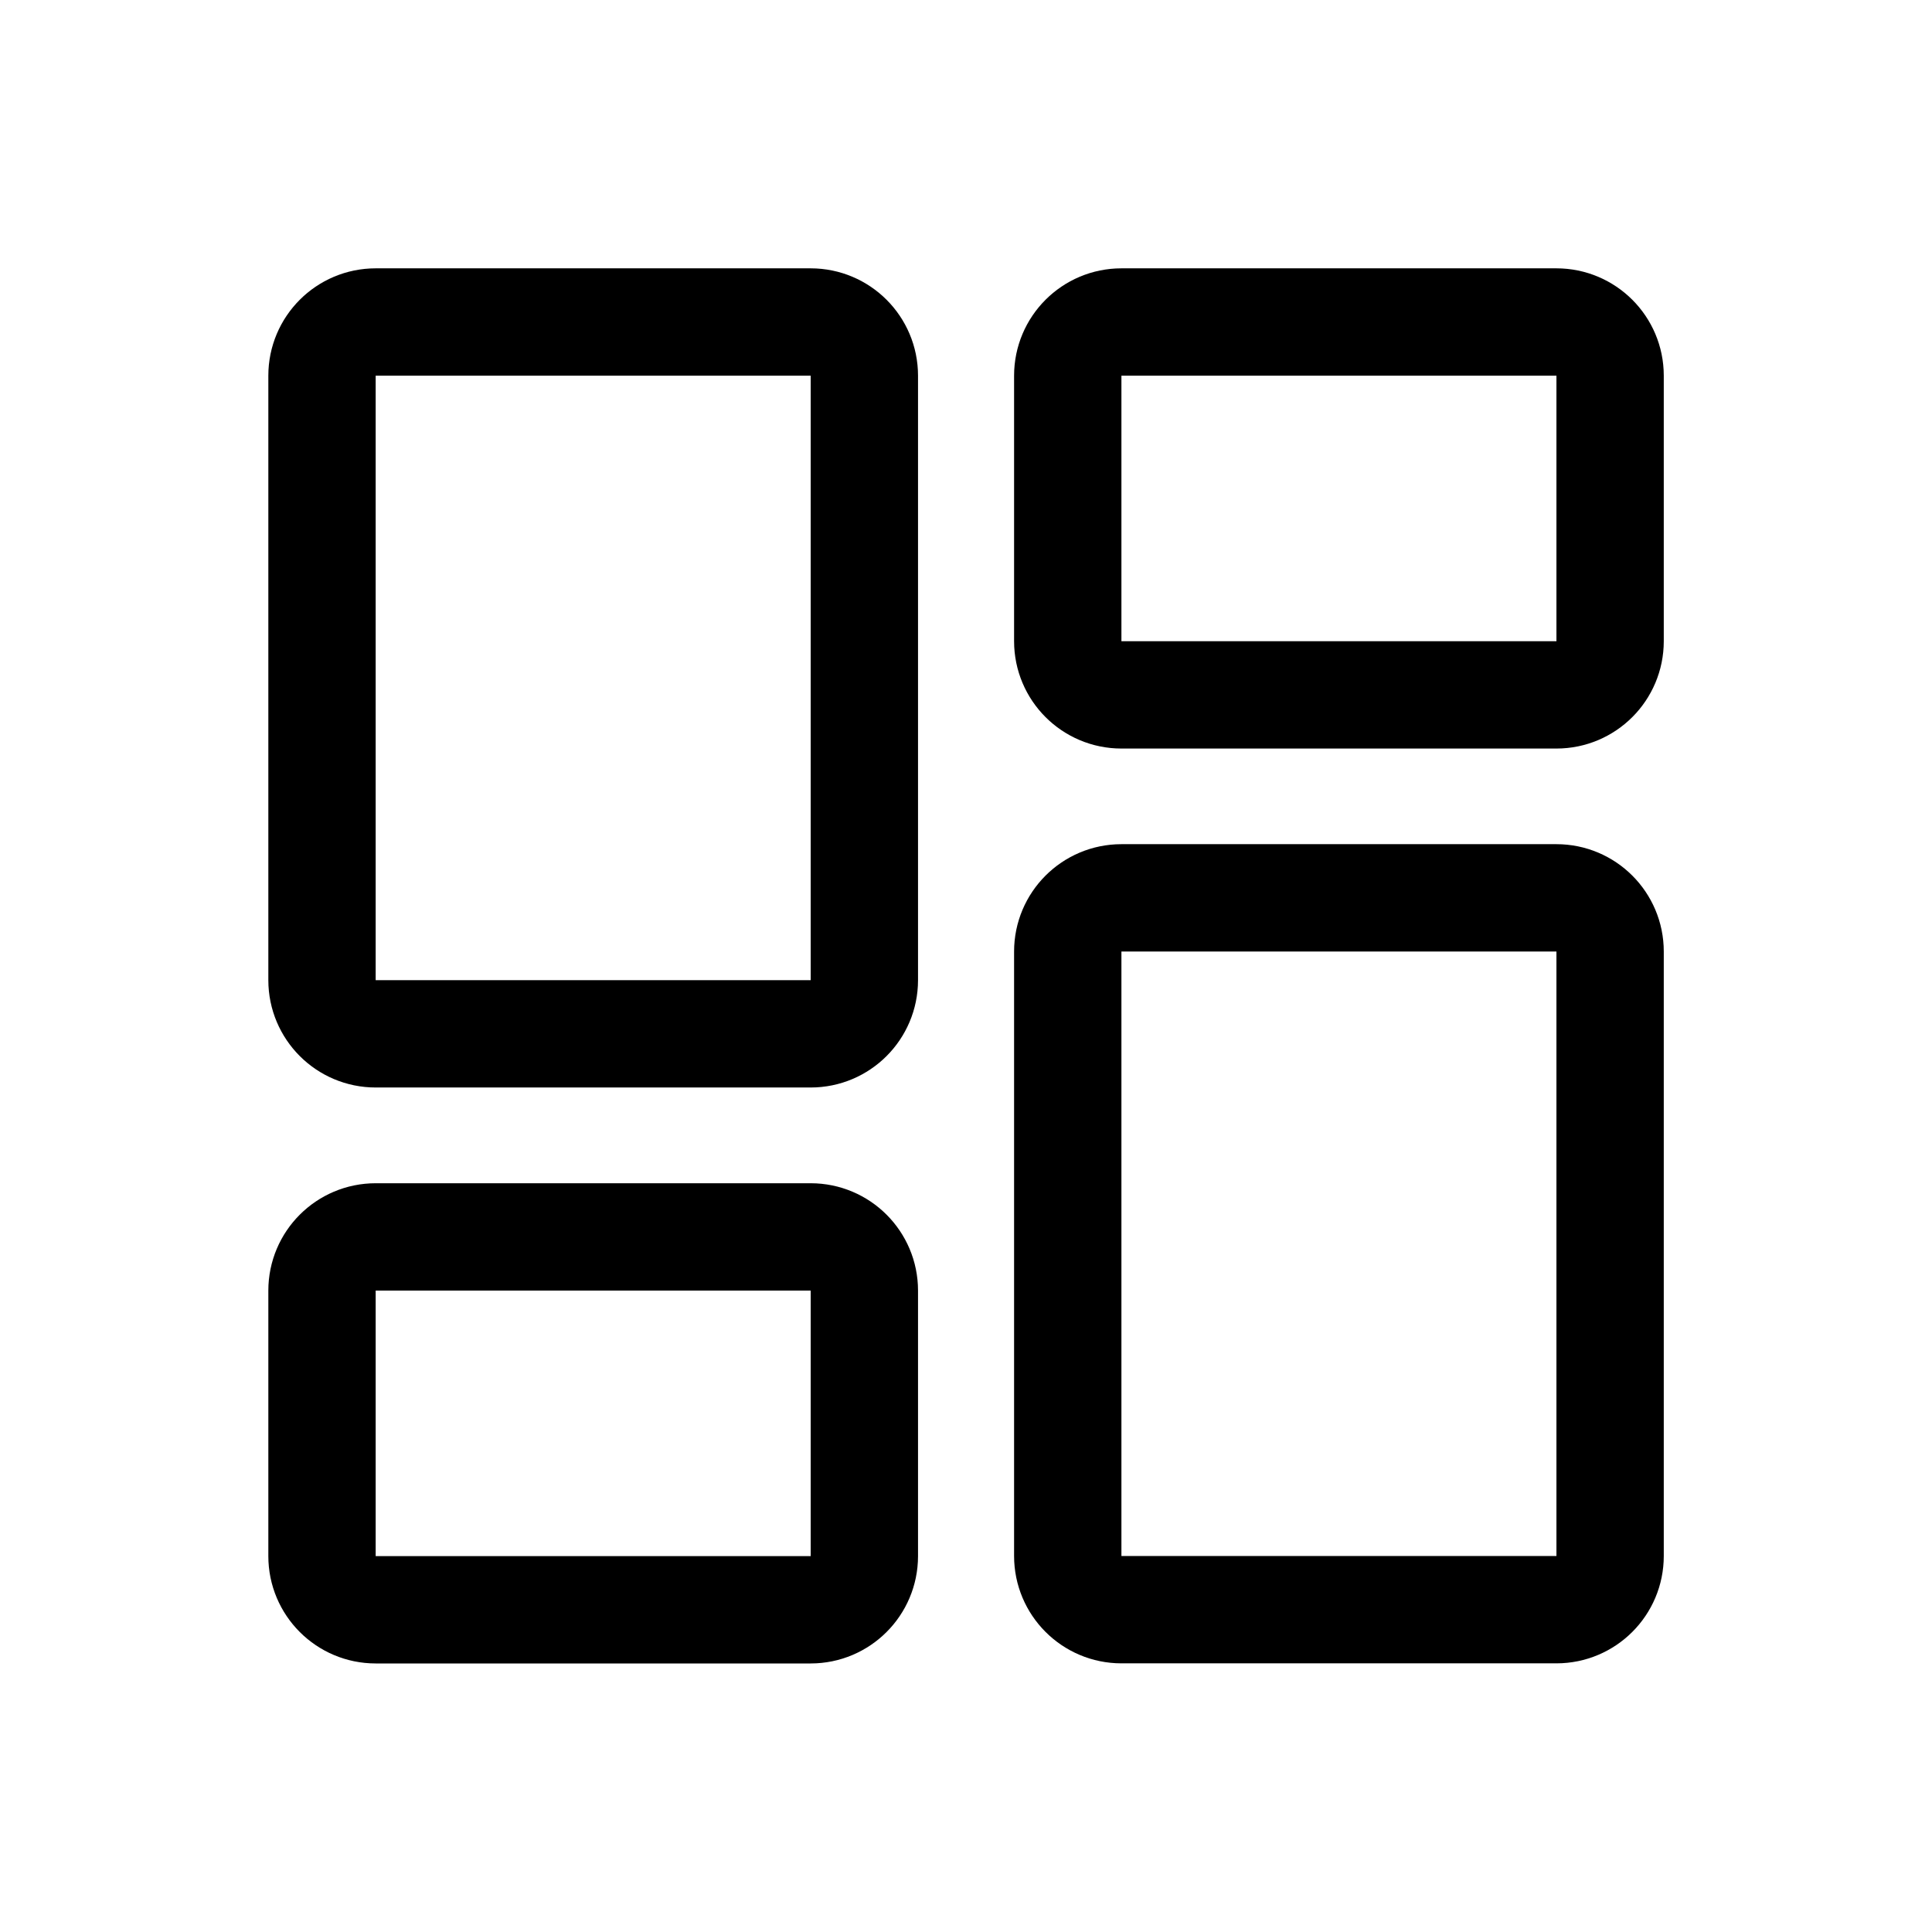 <svg width="18" height="18" viewBox="0 0 18 18" fill="none" xmlns="http://www.w3.org/2000/svg">
<path d="M7.553 11.524C7.829 11.524 8.053 11.748 8.053 12.024V14.498C8.053 14.774 7.829 14.998 7.553 14.998H3.5C3.224 14.998 3 14.774 3 14.498V12.024C3 11.748 3.224 11.524 3.5 11.524H7.553Z" stroke="currentColor" stroke-miterlimit="10" stroke-linecap="square"/>
<path d="M14.501 6.474C14.777 6.474 15.001 6.25 15.001 5.974V3.5C15.001 3.224 14.777 3 14.501 3H10.448C10.172 3 9.948 3.224 9.948 3.5V5.974C9.948 6.25 10.172 6.474 10.448 6.474H14.501Z" stroke="currentColor" stroke-miterlimit="10" stroke-linecap="square"/>
<path d="M7.553 3C7.829 3 8.053 3.224 8.053 3.5V9.132C8.053 9.408 7.829 9.632 7.553 9.632H3.5C3.224 9.632 3 9.408 3 9.132V3.5C3 3.224 3.224 3 3.5 3H7.553Z" stroke="currentColor" stroke-miterlimit="10" stroke-linecap="square"/>
<path d="M14.501 14.997C14.777 14.997 15.001 14.773 15.001 14.497V8.865C15.001 8.589 14.777 8.365 14.501 8.365H10.448C10.172 8.365 9.948 8.589 9.948 8.865V14.497C9.948 14.773 10.172 14.997 10.448 14.997H14.501Z" stroke="currentColor" stroke-miterlimit="10" stroke-linecap="square"/>
</svg>
